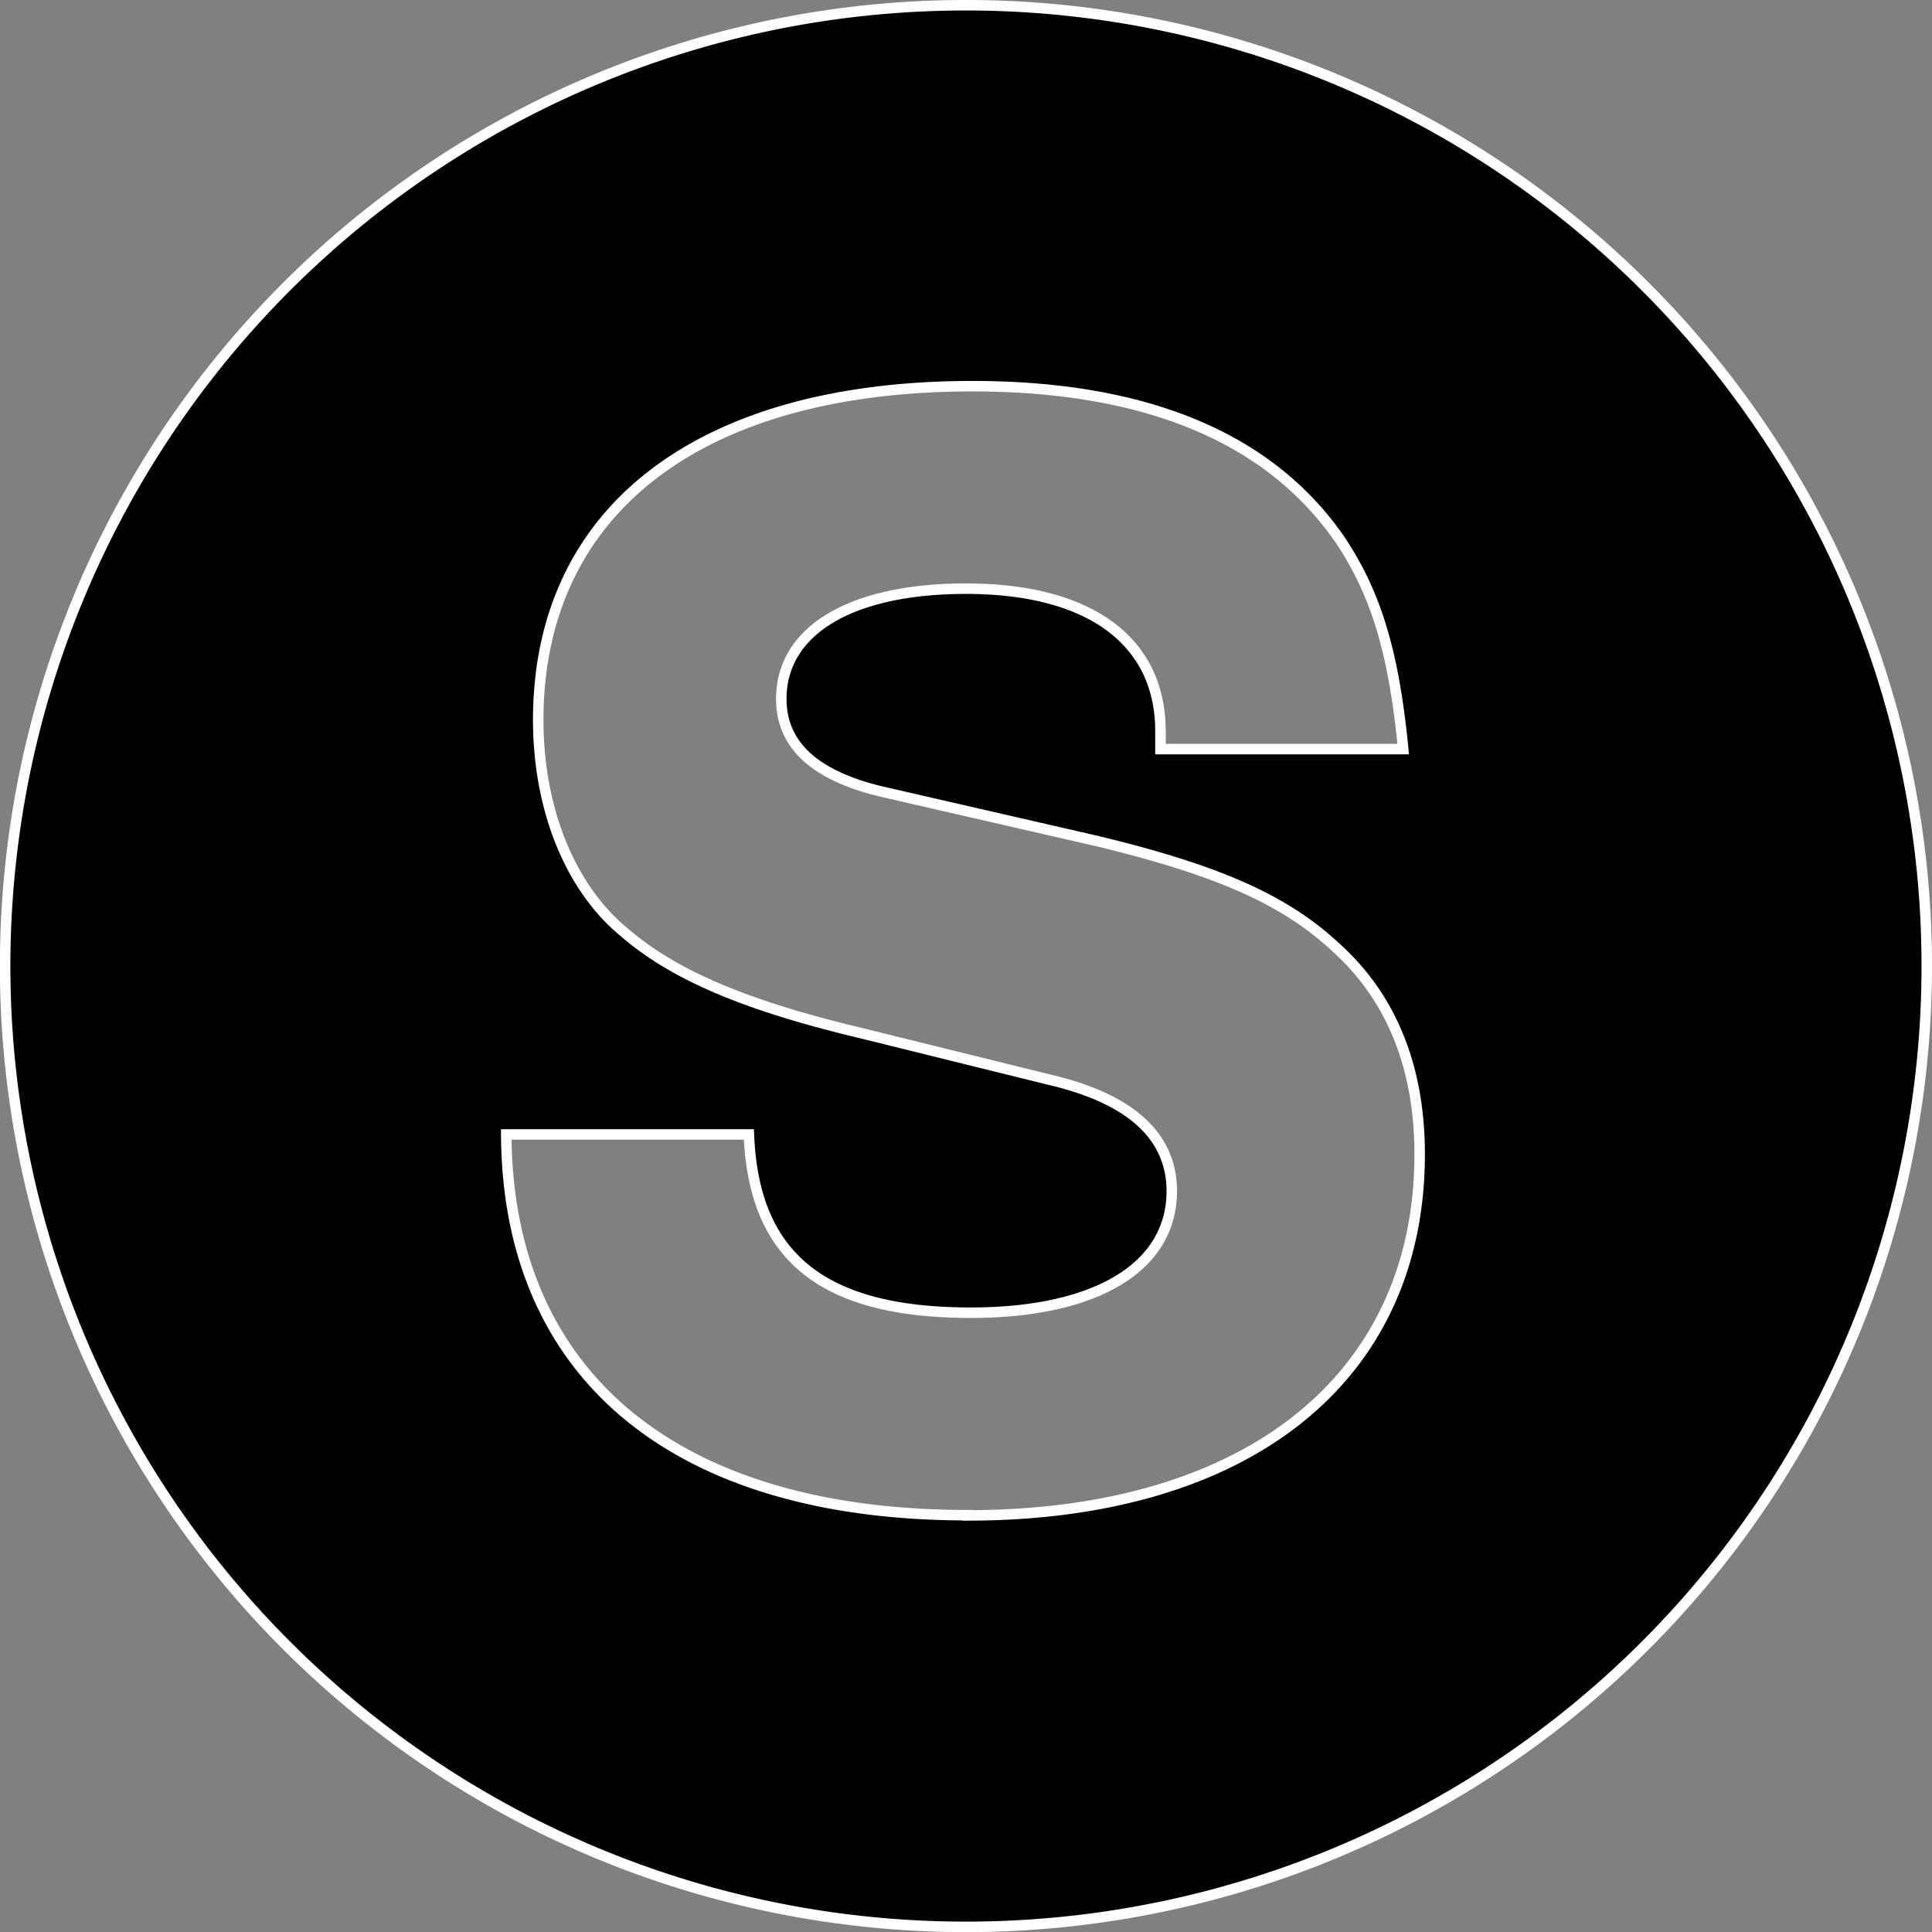 <svg id="Layer_1" data-name="Layer 1" xmlns="http://www.w3.org/2000/svg" viewBox="0 0 184.25 184.25"><rect x="0" y="0" width="184.25" height="184.25" fill="#808080" stroke="none"/><path d="M92.13.5a91.63,91.63,0,1,0,91.62,91.63A91.62,91.62,0,0,0,92.13.5Zm.15,144c-27.81,0-43.88-13.28-44-36.31H71.42c.46,11.75,7.11,17,21.17,17,11.9,0,19.16-4.33,19.16-11.59,0-5.1-3.71-8.65-11.13-10.5L81.93,98.48c-11-2.63-17.77-5.56-22.41-9.58-5.25-4.33-8.19-11.9-8.19-20.24,0-19.93,15.3-31.83,41.41-31.83,16.69,0,28.43,5,35.08,14.68,3.4,5.1,5.1,10.66,6,19.93H110.67v-1.7c0-8.65-6.8-13.6-18.54-13.6-11,0-17.62,4-17.62,10.51,0,4.33,3.09,7.26,9.43,8.81l20.86,4.79c11.43,2.78,17.76,5.56,22.71,10.2,5.25,4.79,7.88,11.43,7.88,19.62C135.39,131.39,119,144.52,92.28,144.52Z" style="stroke:#fff;stroke-miterlimit:10"/></svg>